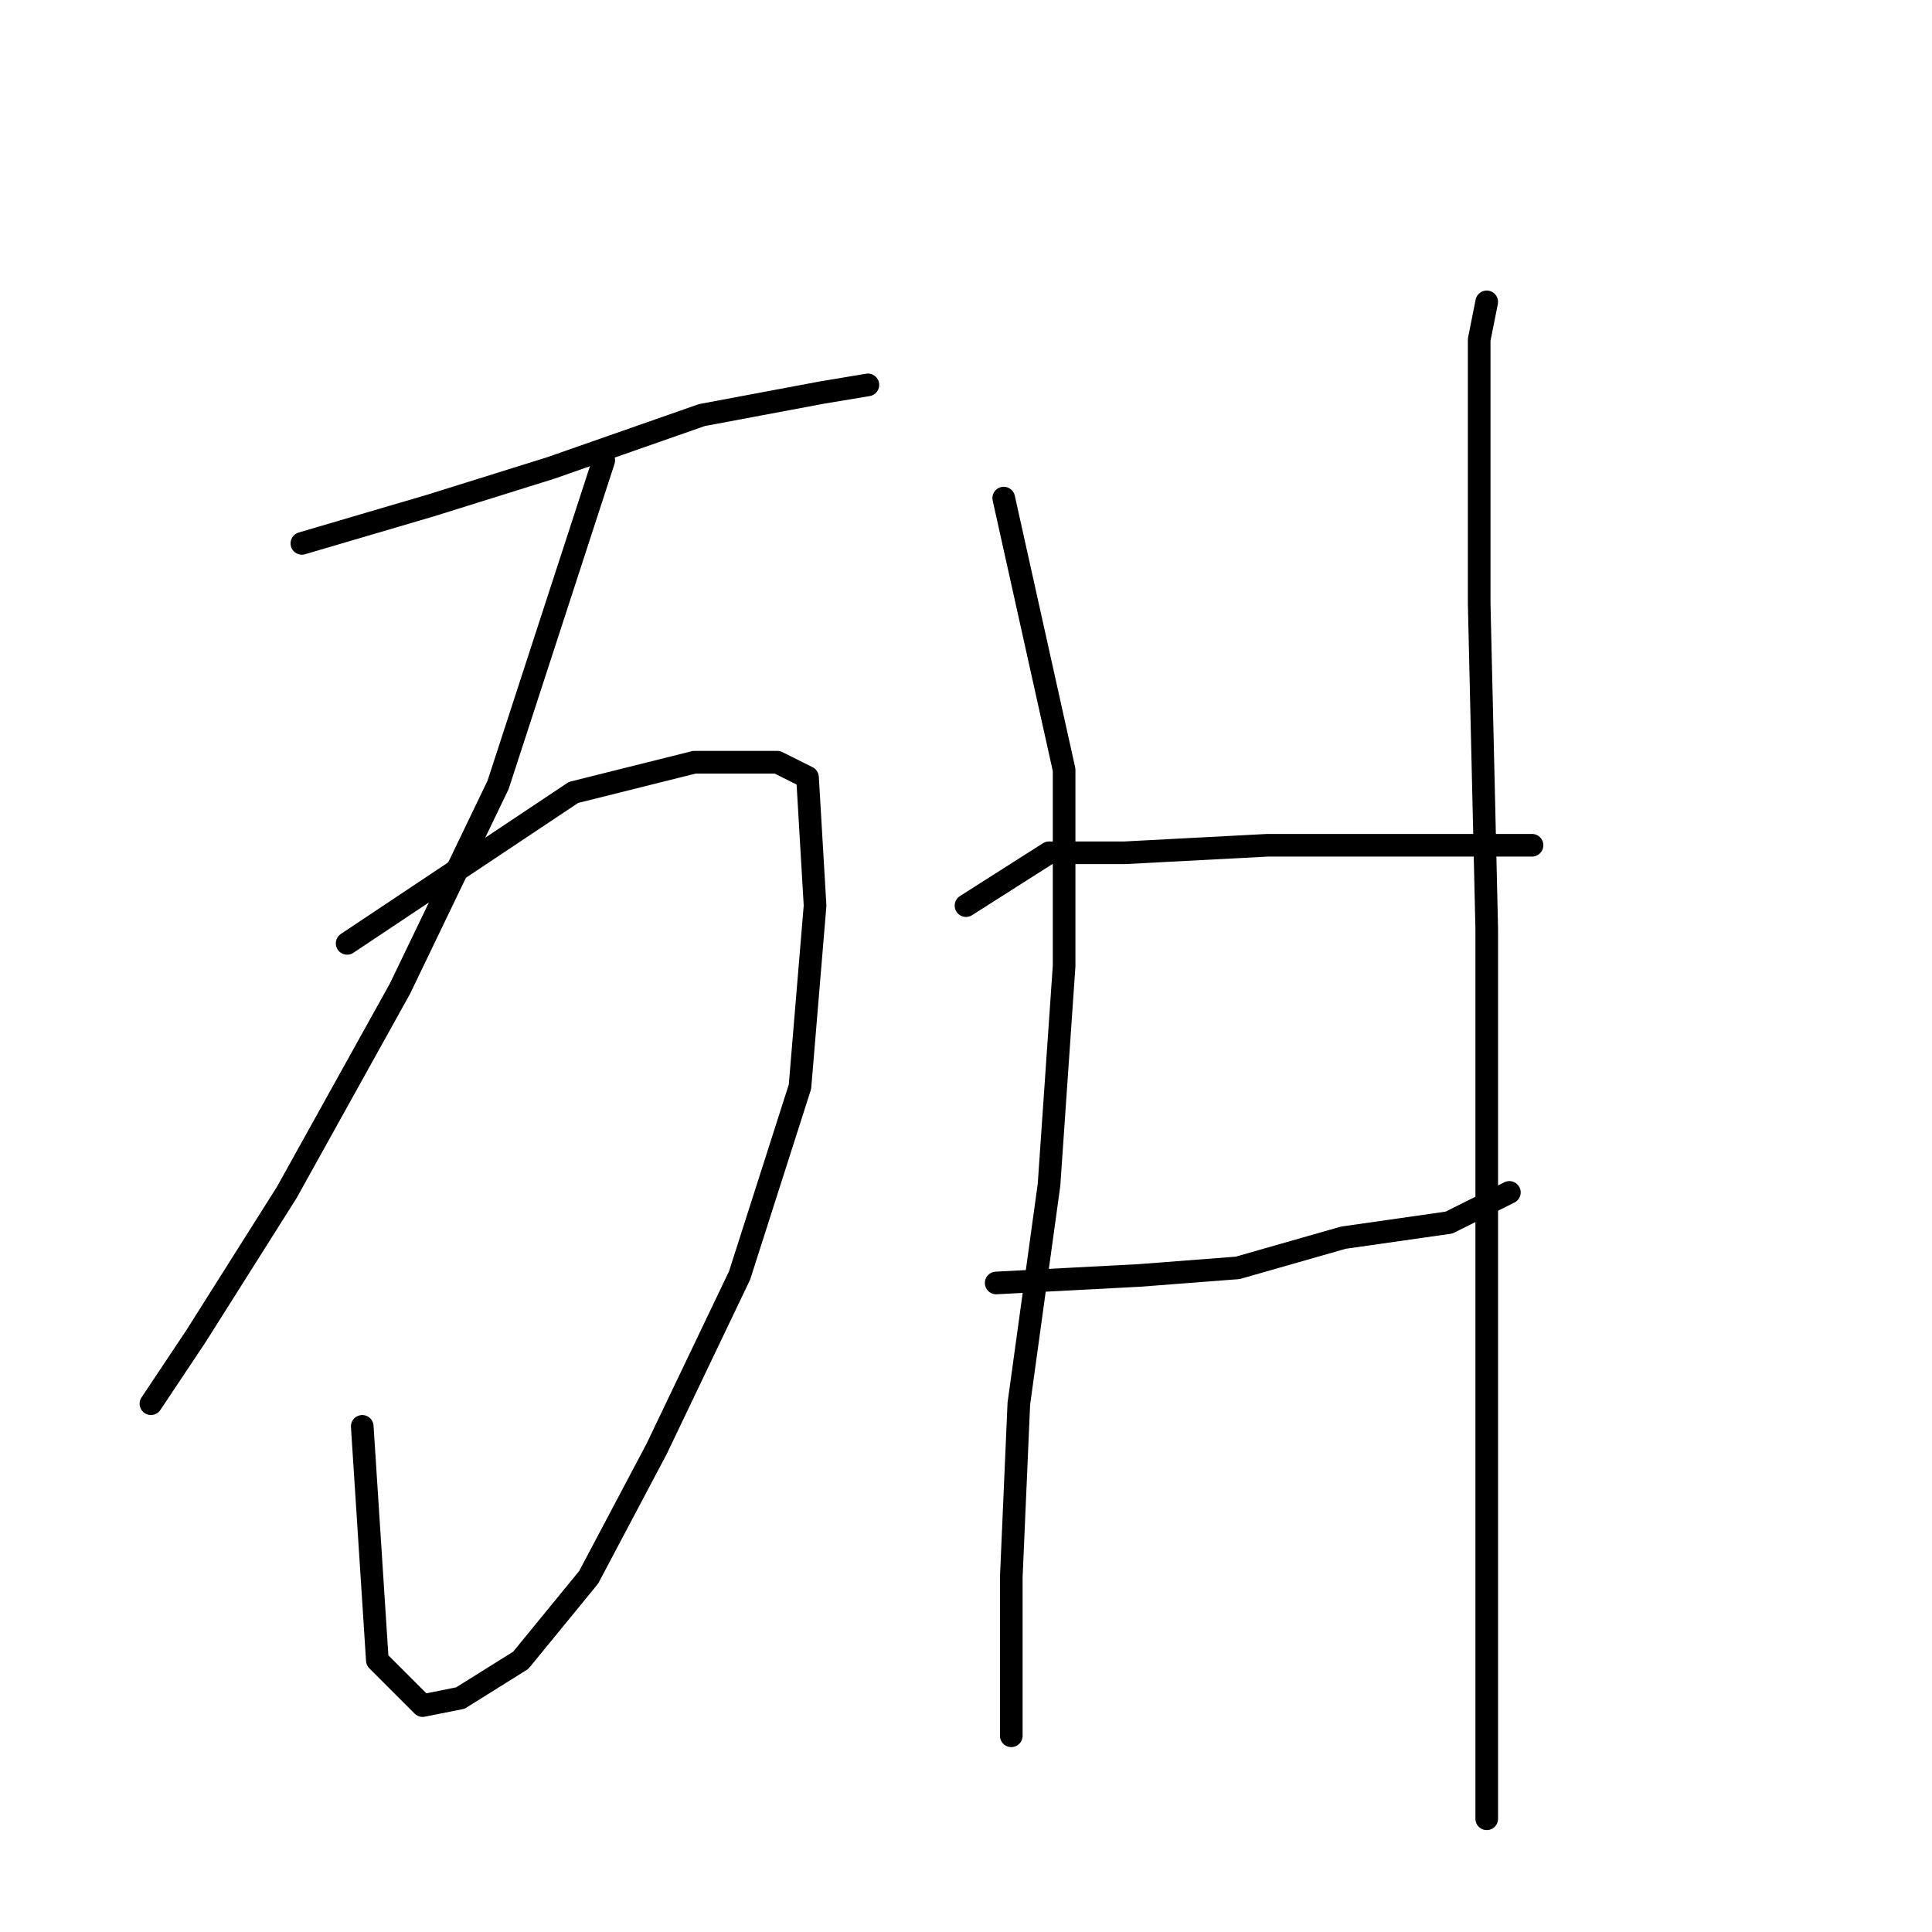 <?xml version="1.0" standalone="no"?>
    <svg width="256" height="256" xmlns="http://www.w3.org/2000/svg" version="1.1">
    <polyline stroke="black" stroke-width="3" stroke-linecap="round" fill="transparent" stroke-linejoin="round" points="40 72 57 67 73 62 93 55 109 52 115 51 115 51 " />
        <polyline stroke="black" stroke-width="3" stroke-linecap="round" fill="transparent" stroke-linejoin="round" points="80 61 66 104 53 131 38 158 26 177 20 186 20 186 " />
        <polyline stroke="black" stroke-width="3" stroke-linecap="round" fill="transparent" stroke-linejoin="round" points="46 125 76 105 92 101 103 101 107 103 108 120 106 144 98 169 87 192 78 209 69 220 61 225 56 226 50 220 48 189 48 189 " />
        <polyline stroke="black" stroke-width="3" stroke-linecap="round" fill="transparent" stroke-linejoin="round" points="133 66 141 102 141 128 139 157 135 186 134 209 134 226 134 230 134 230 " />
        <polyline stroke="black" stroke-width="3" stroke-linecap="round" fill="transparent" stroke-linejoin="round" points="128 120 139 113 149 113 168 112 186 112 199 112 203 112 203 112 " />
        <polyline stroke="black" stroke-width="3" stroke-linecap="round" fill="transparent" stroke-linejoin="round" points="132 170 151 169 164 168 178 164 192 162 200 158 200 158 " />
        <polyline stroke="black" stroke-width="3" stroke-linecap="round" fill="transparent" stroke-linejoin="round" points="197 40 196 45 196 54 196 80 197 123 197 169 197 210 197 241 197 241 " />
        </svg>
